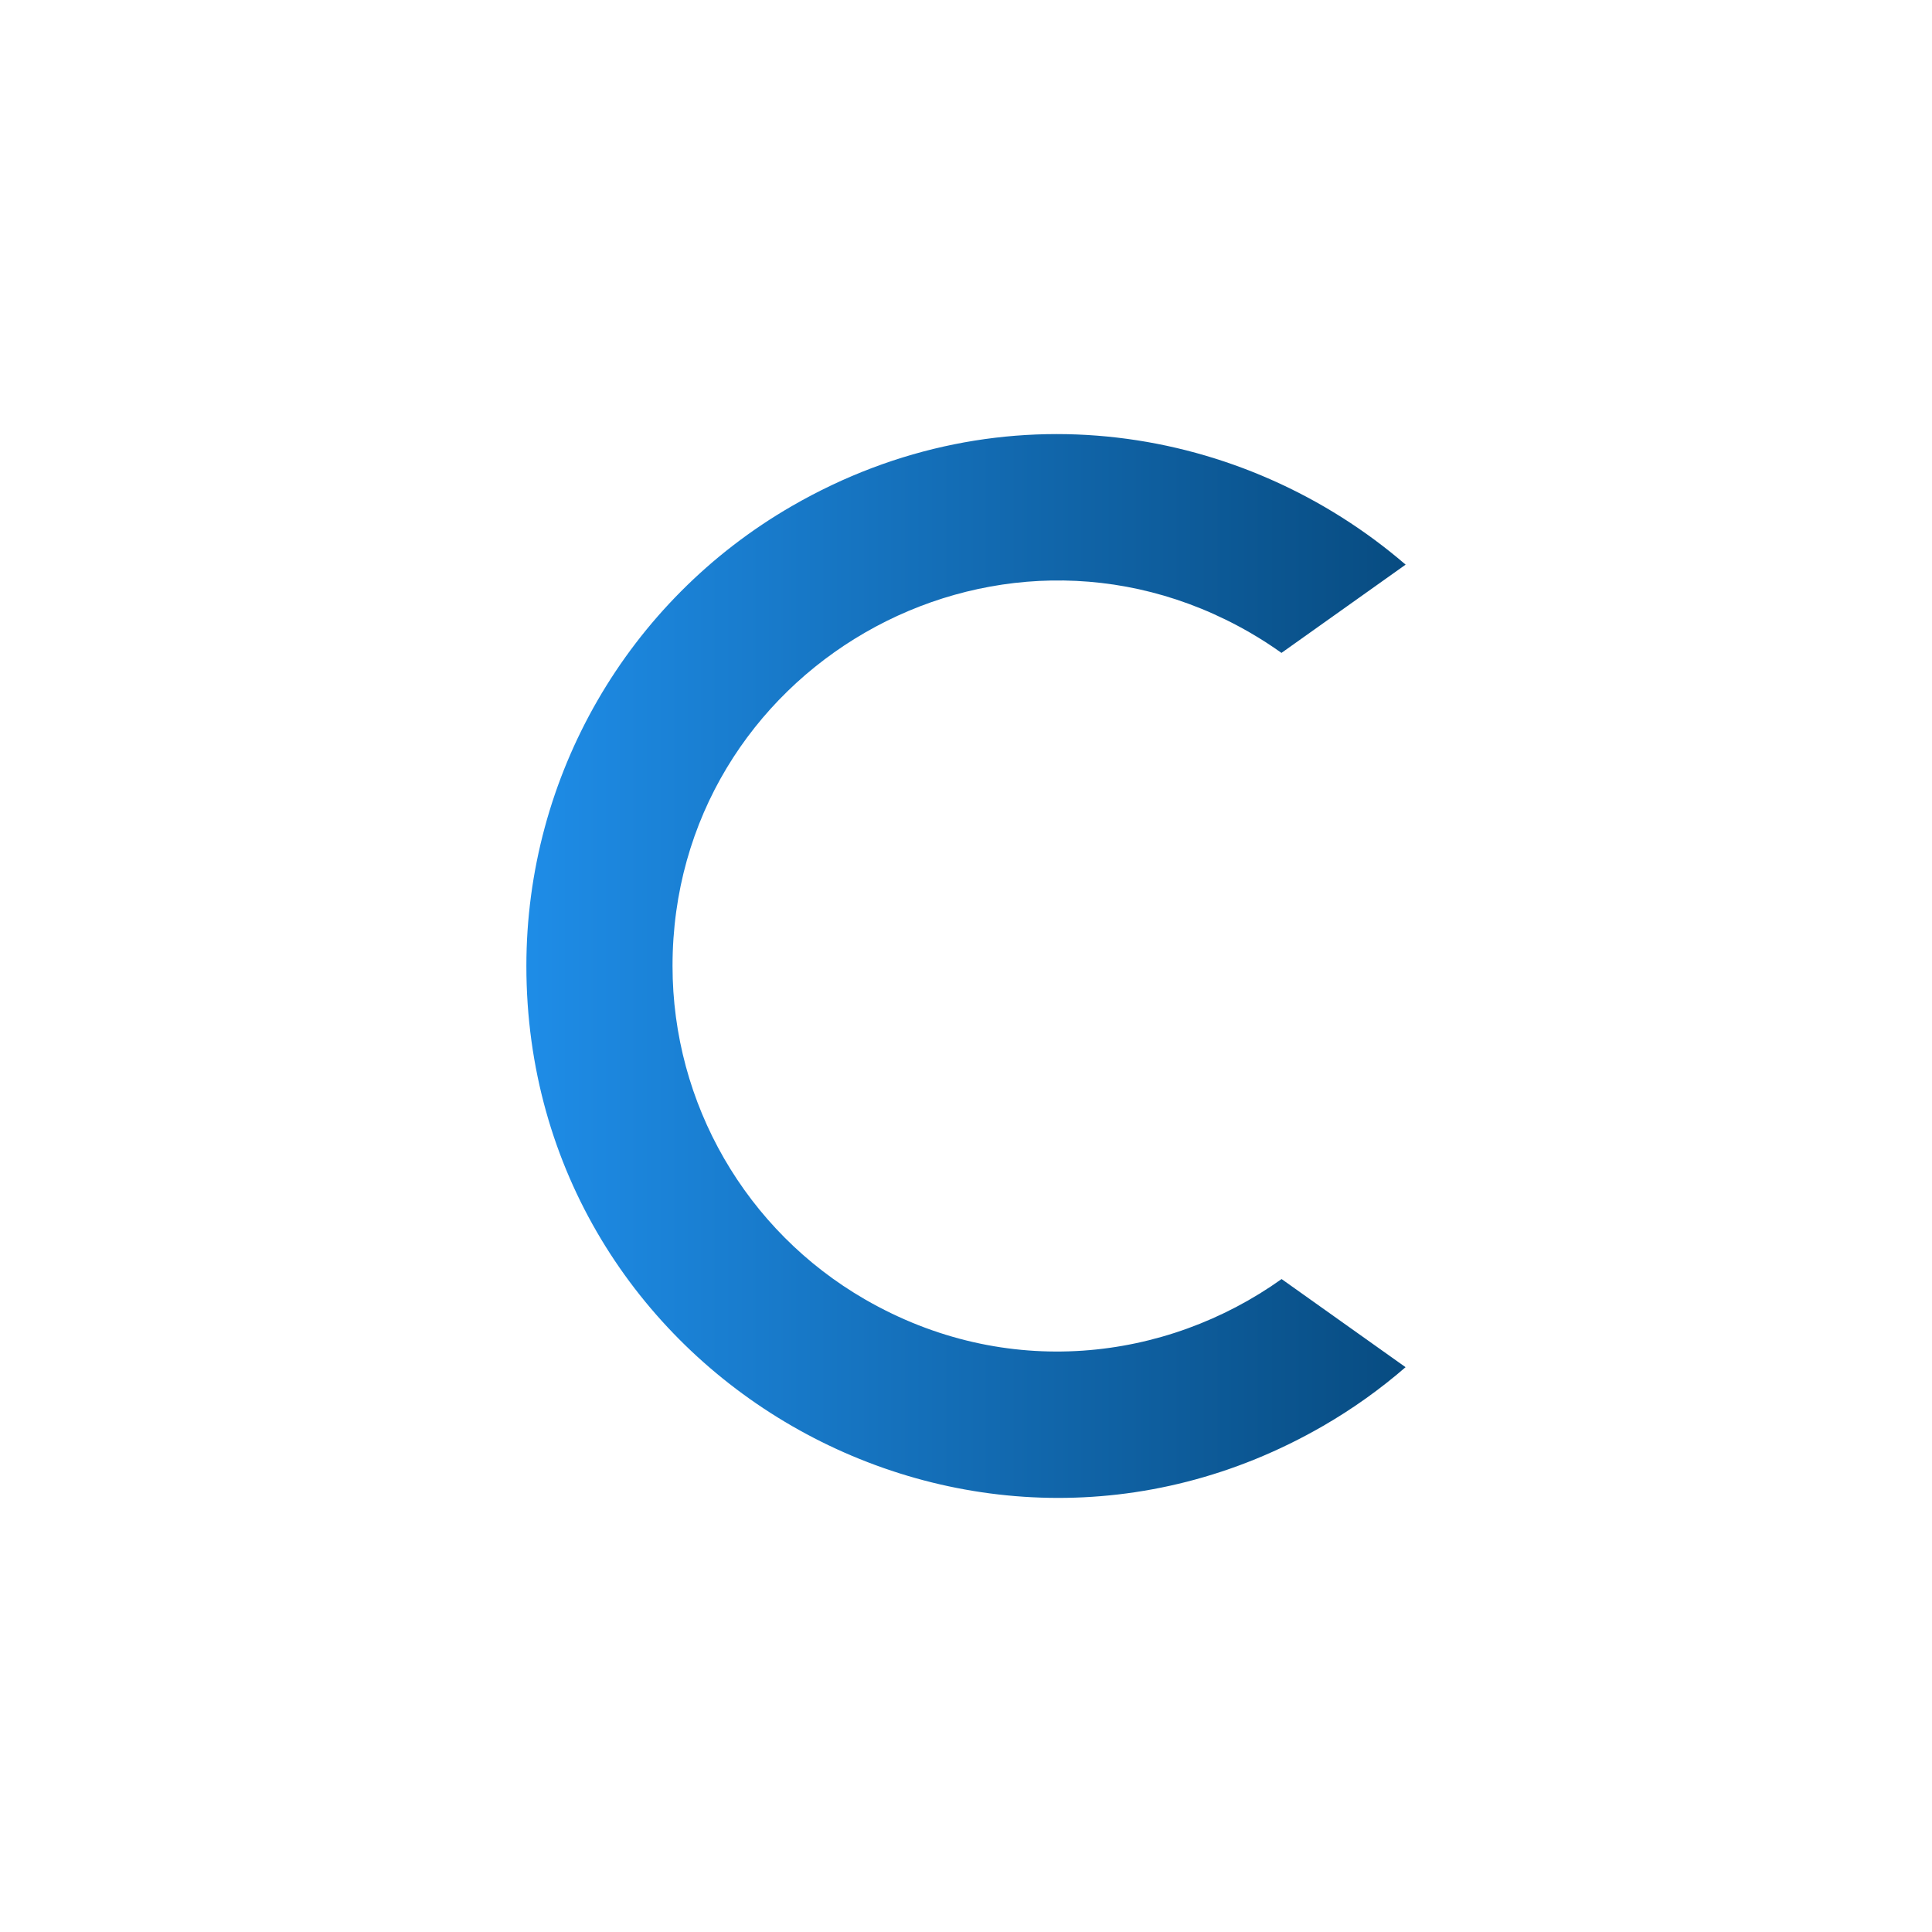 <?xml version="1.0" encoding="utf-8"?>
<svg viewBox="0 0 1024 1024" xmlns="http://www.w3.org/2000/svg">
  <defs>
    <pattern id="pattern-1" x="0" y="0" width="20" height="20" patternUnits="userSpaceOnUse" viewBox="0 0 100 100">
      <path d="M 0 0 L 50 0 L 50 100 L 0 100 Z" style="fill: black;"/>
    </pattern>
    <linearGradient id="gradient-0" gradientUnits="userSpaceOnUse" x1="224" y1="512" x2="800" y2="512">
      <stop offset="0" style="stop-color: rgb(33, 148, 243);"/>
      <stop offset="1" style="stop-color: rgb(5, 68, 117);"/>
    </linearGradient>
  </defs>
  <path d="M 419.742 268.209 C 531.296 203.805 659.426 225.536 745.011 299.272 L 679.21 346.048 C 673.855 342.219 668.286 338.628 662.515 335.296 C 526.487 256.761 356.454 354.929 356.454 512 C 356.454 584.898 395.344 652.257 458.474 688.704 C 533.063 731.768 617.876 721.702 679.274 677.927 L 744.981 724.637 C 731.568 736.271 716.951 746.724 701.247 755.791 C 513.576 864.142 278.989 728.704 278.989 512 C 278.989 411.428 332.643 318.496 419.742 268.209 Z" style="stroke-linecap: square; stroke-width: 0; pointer-events: none; fill: url(#gradient-0);">
    <title>C</title>
  </path>
</svg>
